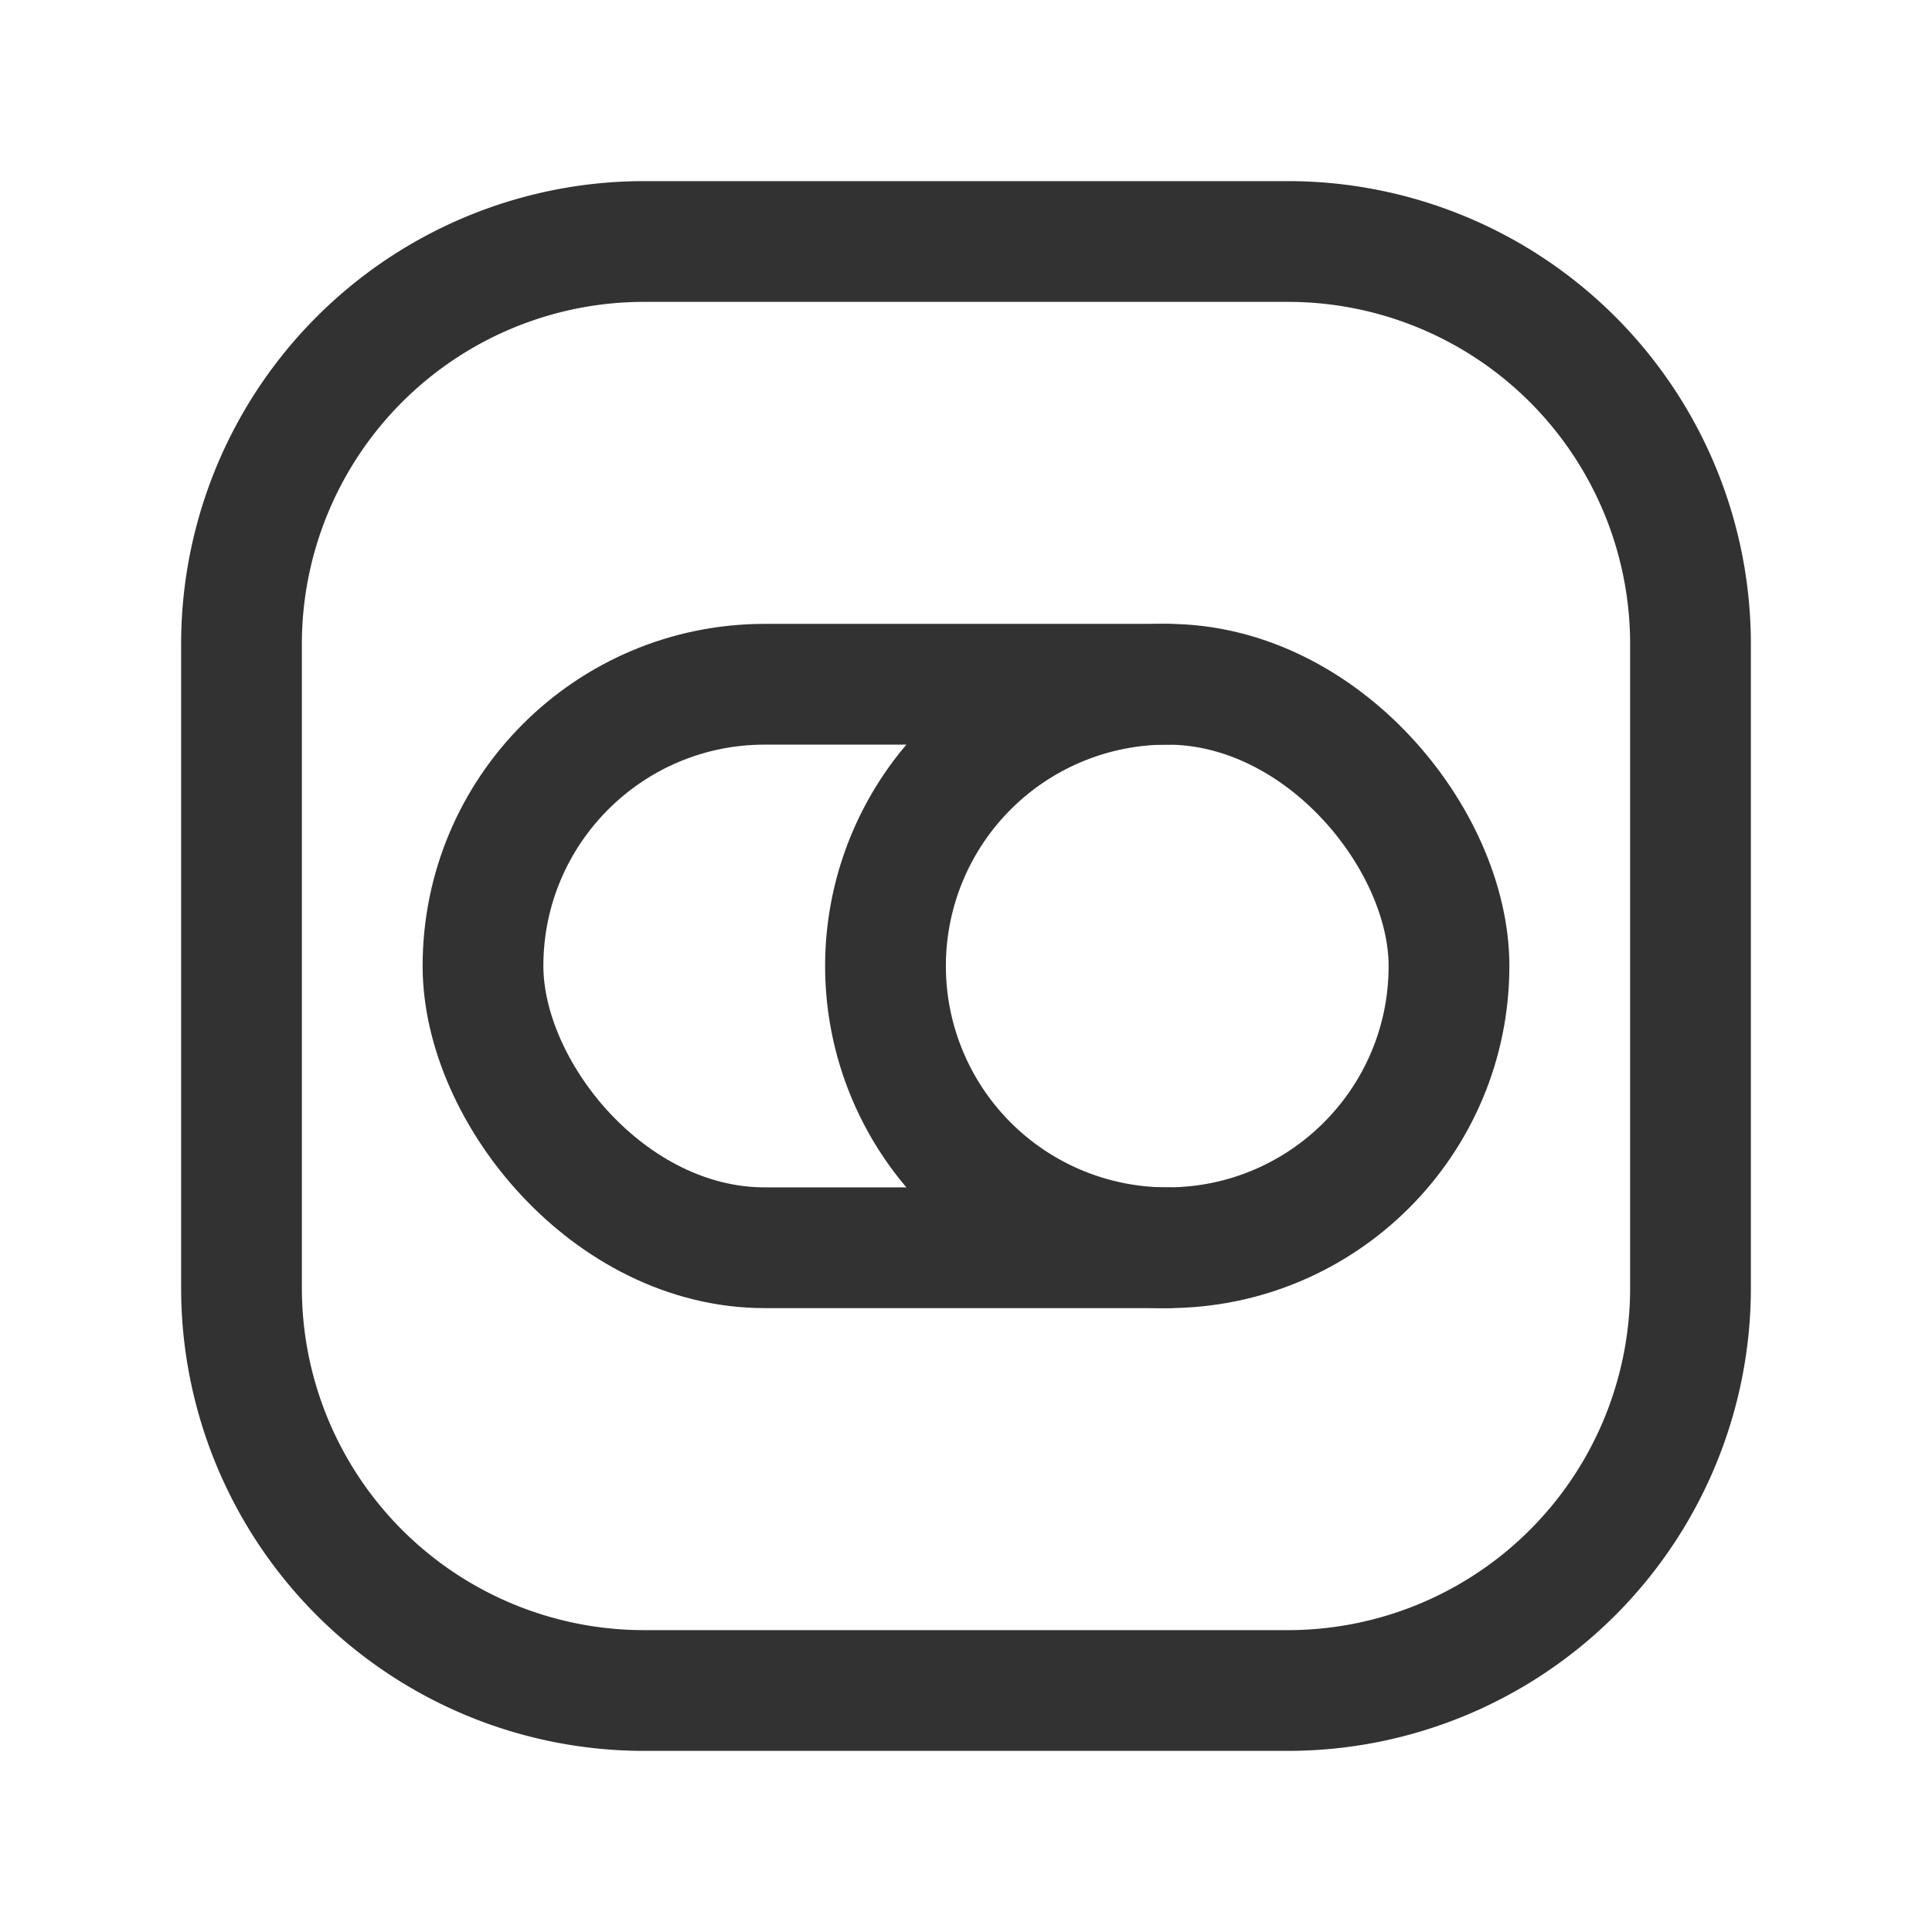 <svg id="Layer_3" data-name="Layer 3" xmlns="http://www.w3.org/2000/svg" viewBox="0 0 24 24"><path d="M24,24H0V0H24Z" fill="none"/><path d="M8,3h8a5.001,5.001,0,0,1,5,5v8a5.001,5.001,0,0,1-5,5H8a5.001,5.001,0,0,1-5-5V8A5.001,5.001,0,0,1,8,3Z" fill="none" stroke="#323232" stroke-linecap="round" stroke-linejoin="round" stroke-width="1.5"/><path d="M14.5,15.5A3.5,3.5,0,0,1,11,12h0a3.5,3.5,0,0,1,3.5-3.5" fill="none" stroke="#323232" stroke-linecap="round" stroke-linejoin="round" stroke-width="1.5"/><rect x="6" y="8.5" width="12" height="7" rx="3.5" stroke-width="1.5" stroke="#323232" stroke-linecap="round" stroke-linejoin="round" fill="none"/></svg>